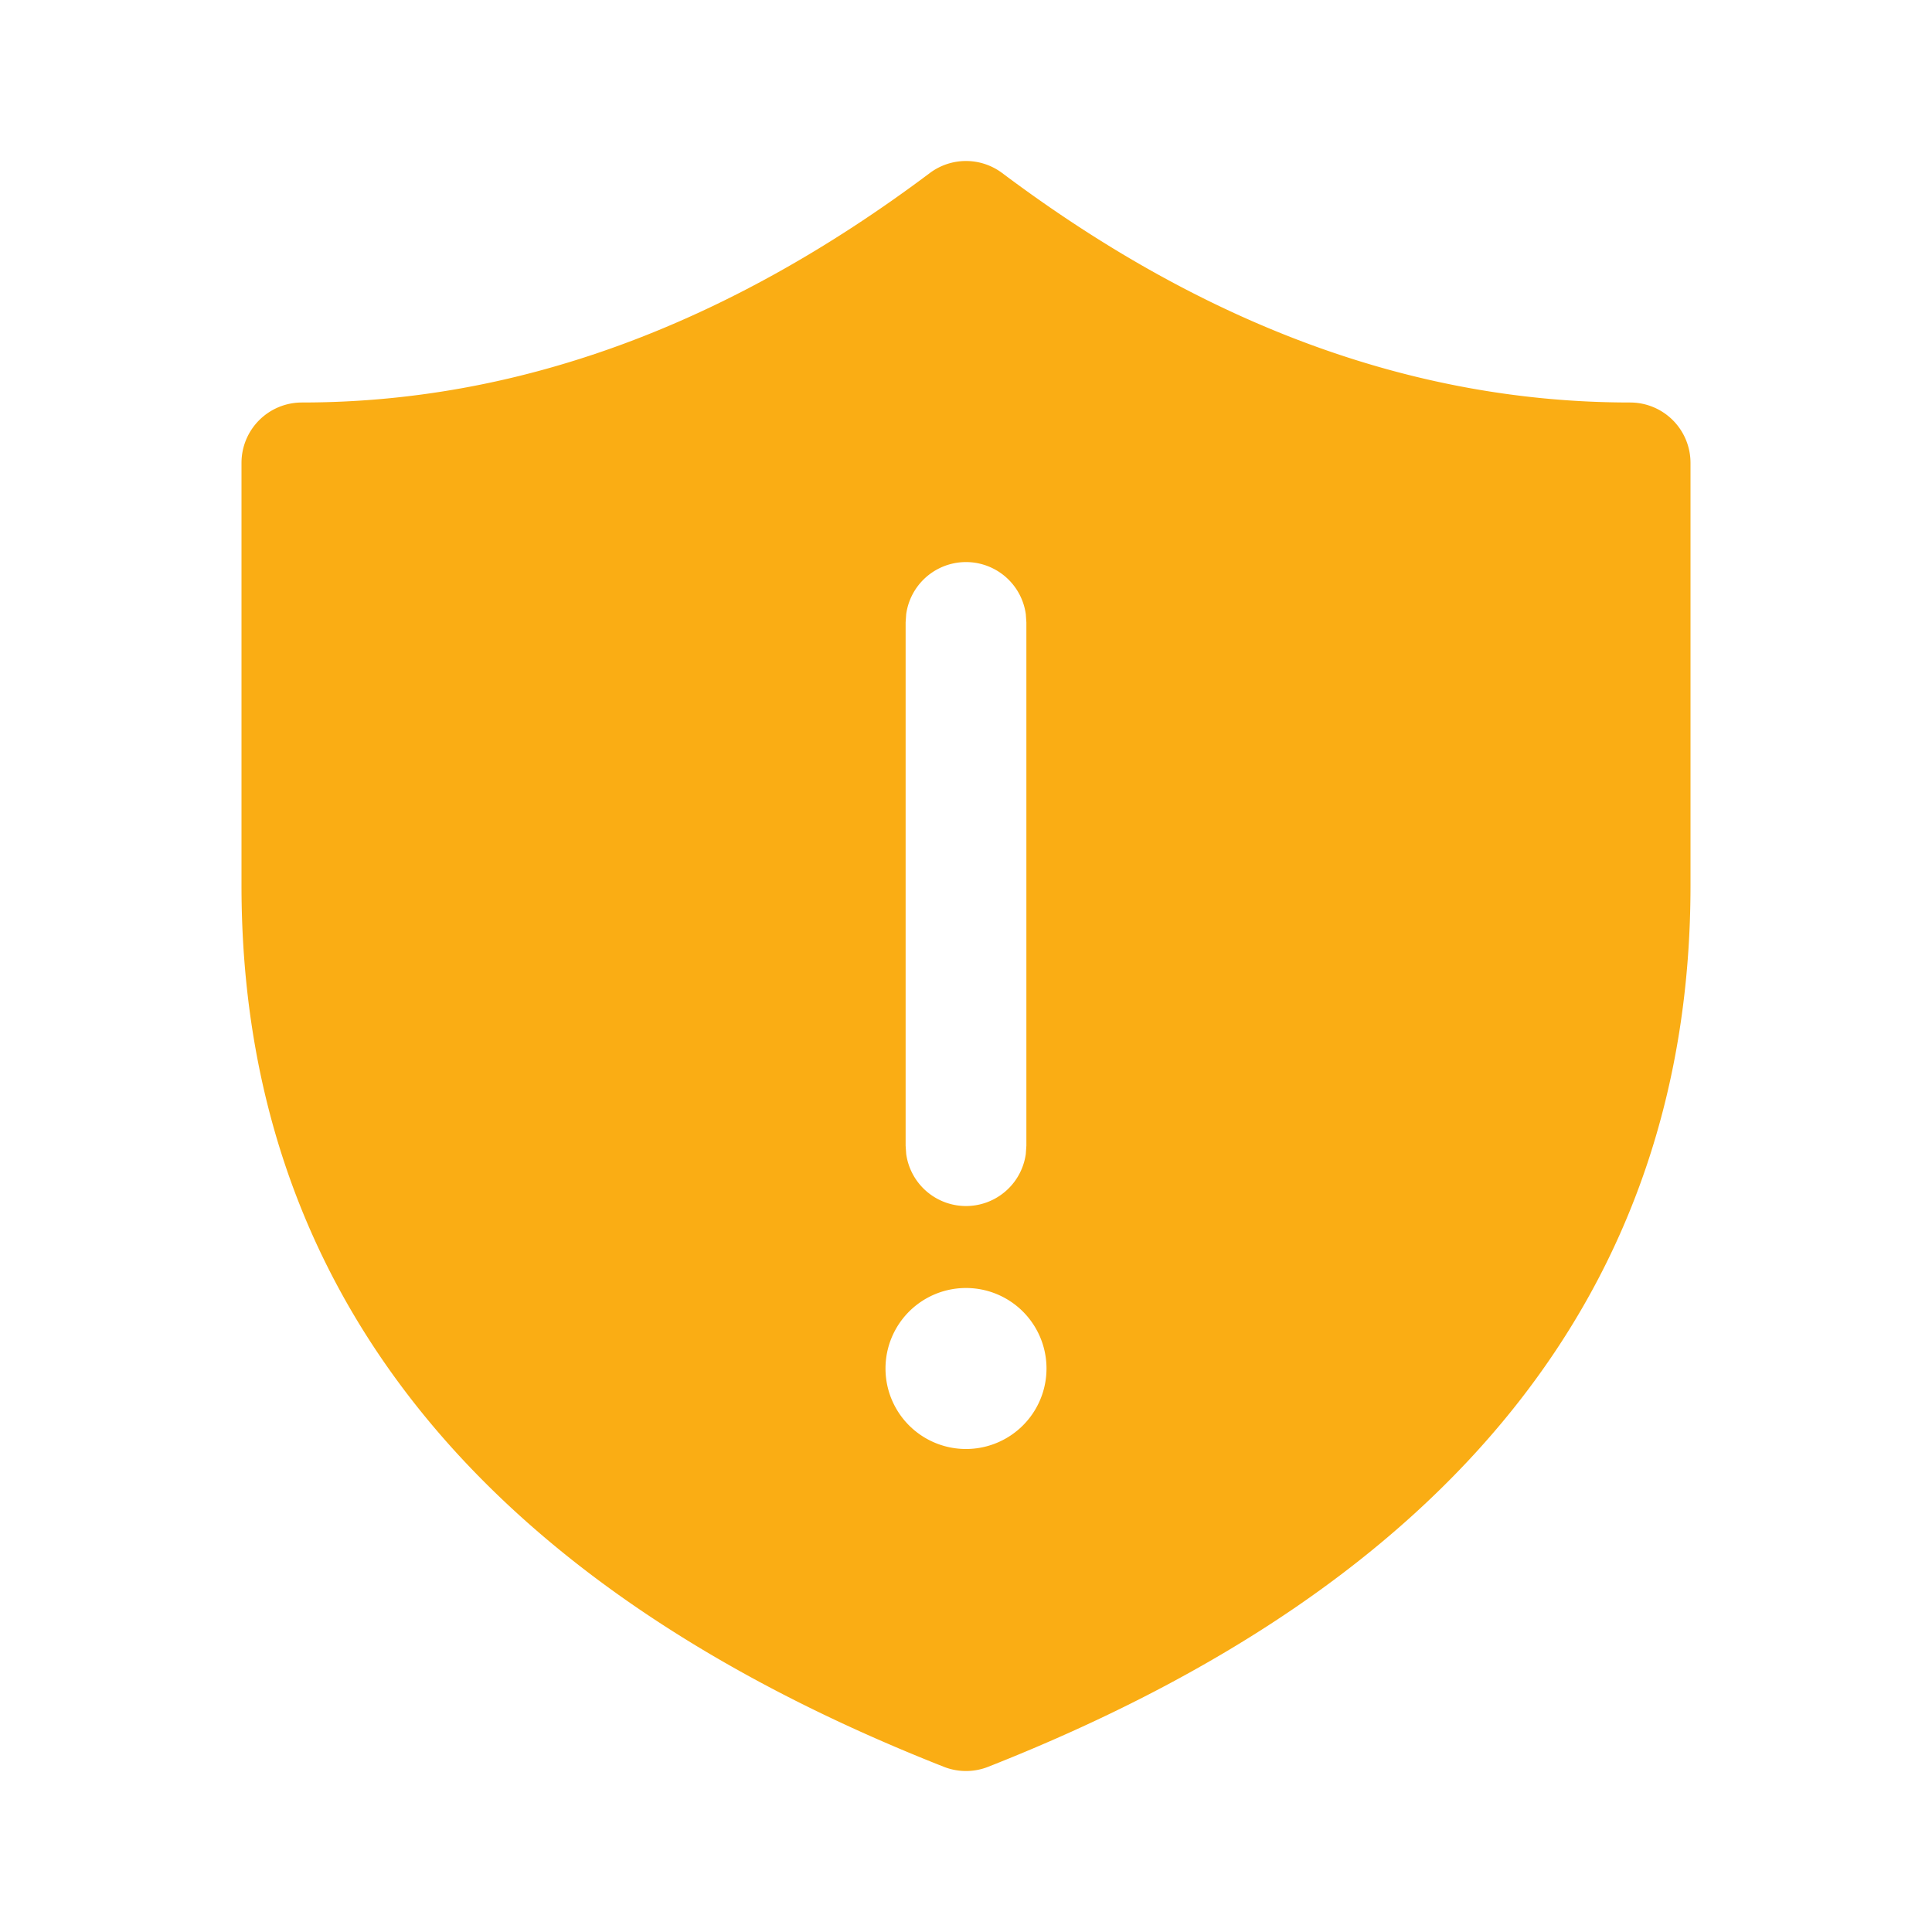 <svg xmlns="http://www.w3.org/2000/svg" width="32" height="32" viewBox="0 0 24 24">
  <path fill="#faad14" d="M20.25 5c-2.663 0-5.258-.943-7.8-2.85a.75.75 0 0 0-.9 0C9.008 4.057 6.413 5 3.75 5a.75.75 0 0 0-.75.75V11c0 5.001 2.958 8.676 8.725 10.948a.75.75 0 0 0 .55 0C18.042 19.676 21 16 21 11V5.75a.75.75 0 0 0-.75-.75Zm-8.993 2.63a.75.75 0 0 1 1.486 0l.007.102v6.5l-.007.102a.75.75 0 0 1-1.486 0l-.007-.102v-6.5l.007-.102ZM12 18a1 1 0 1 1 0-2a1 1 0 0 1 0 2Z"/>
</svg>